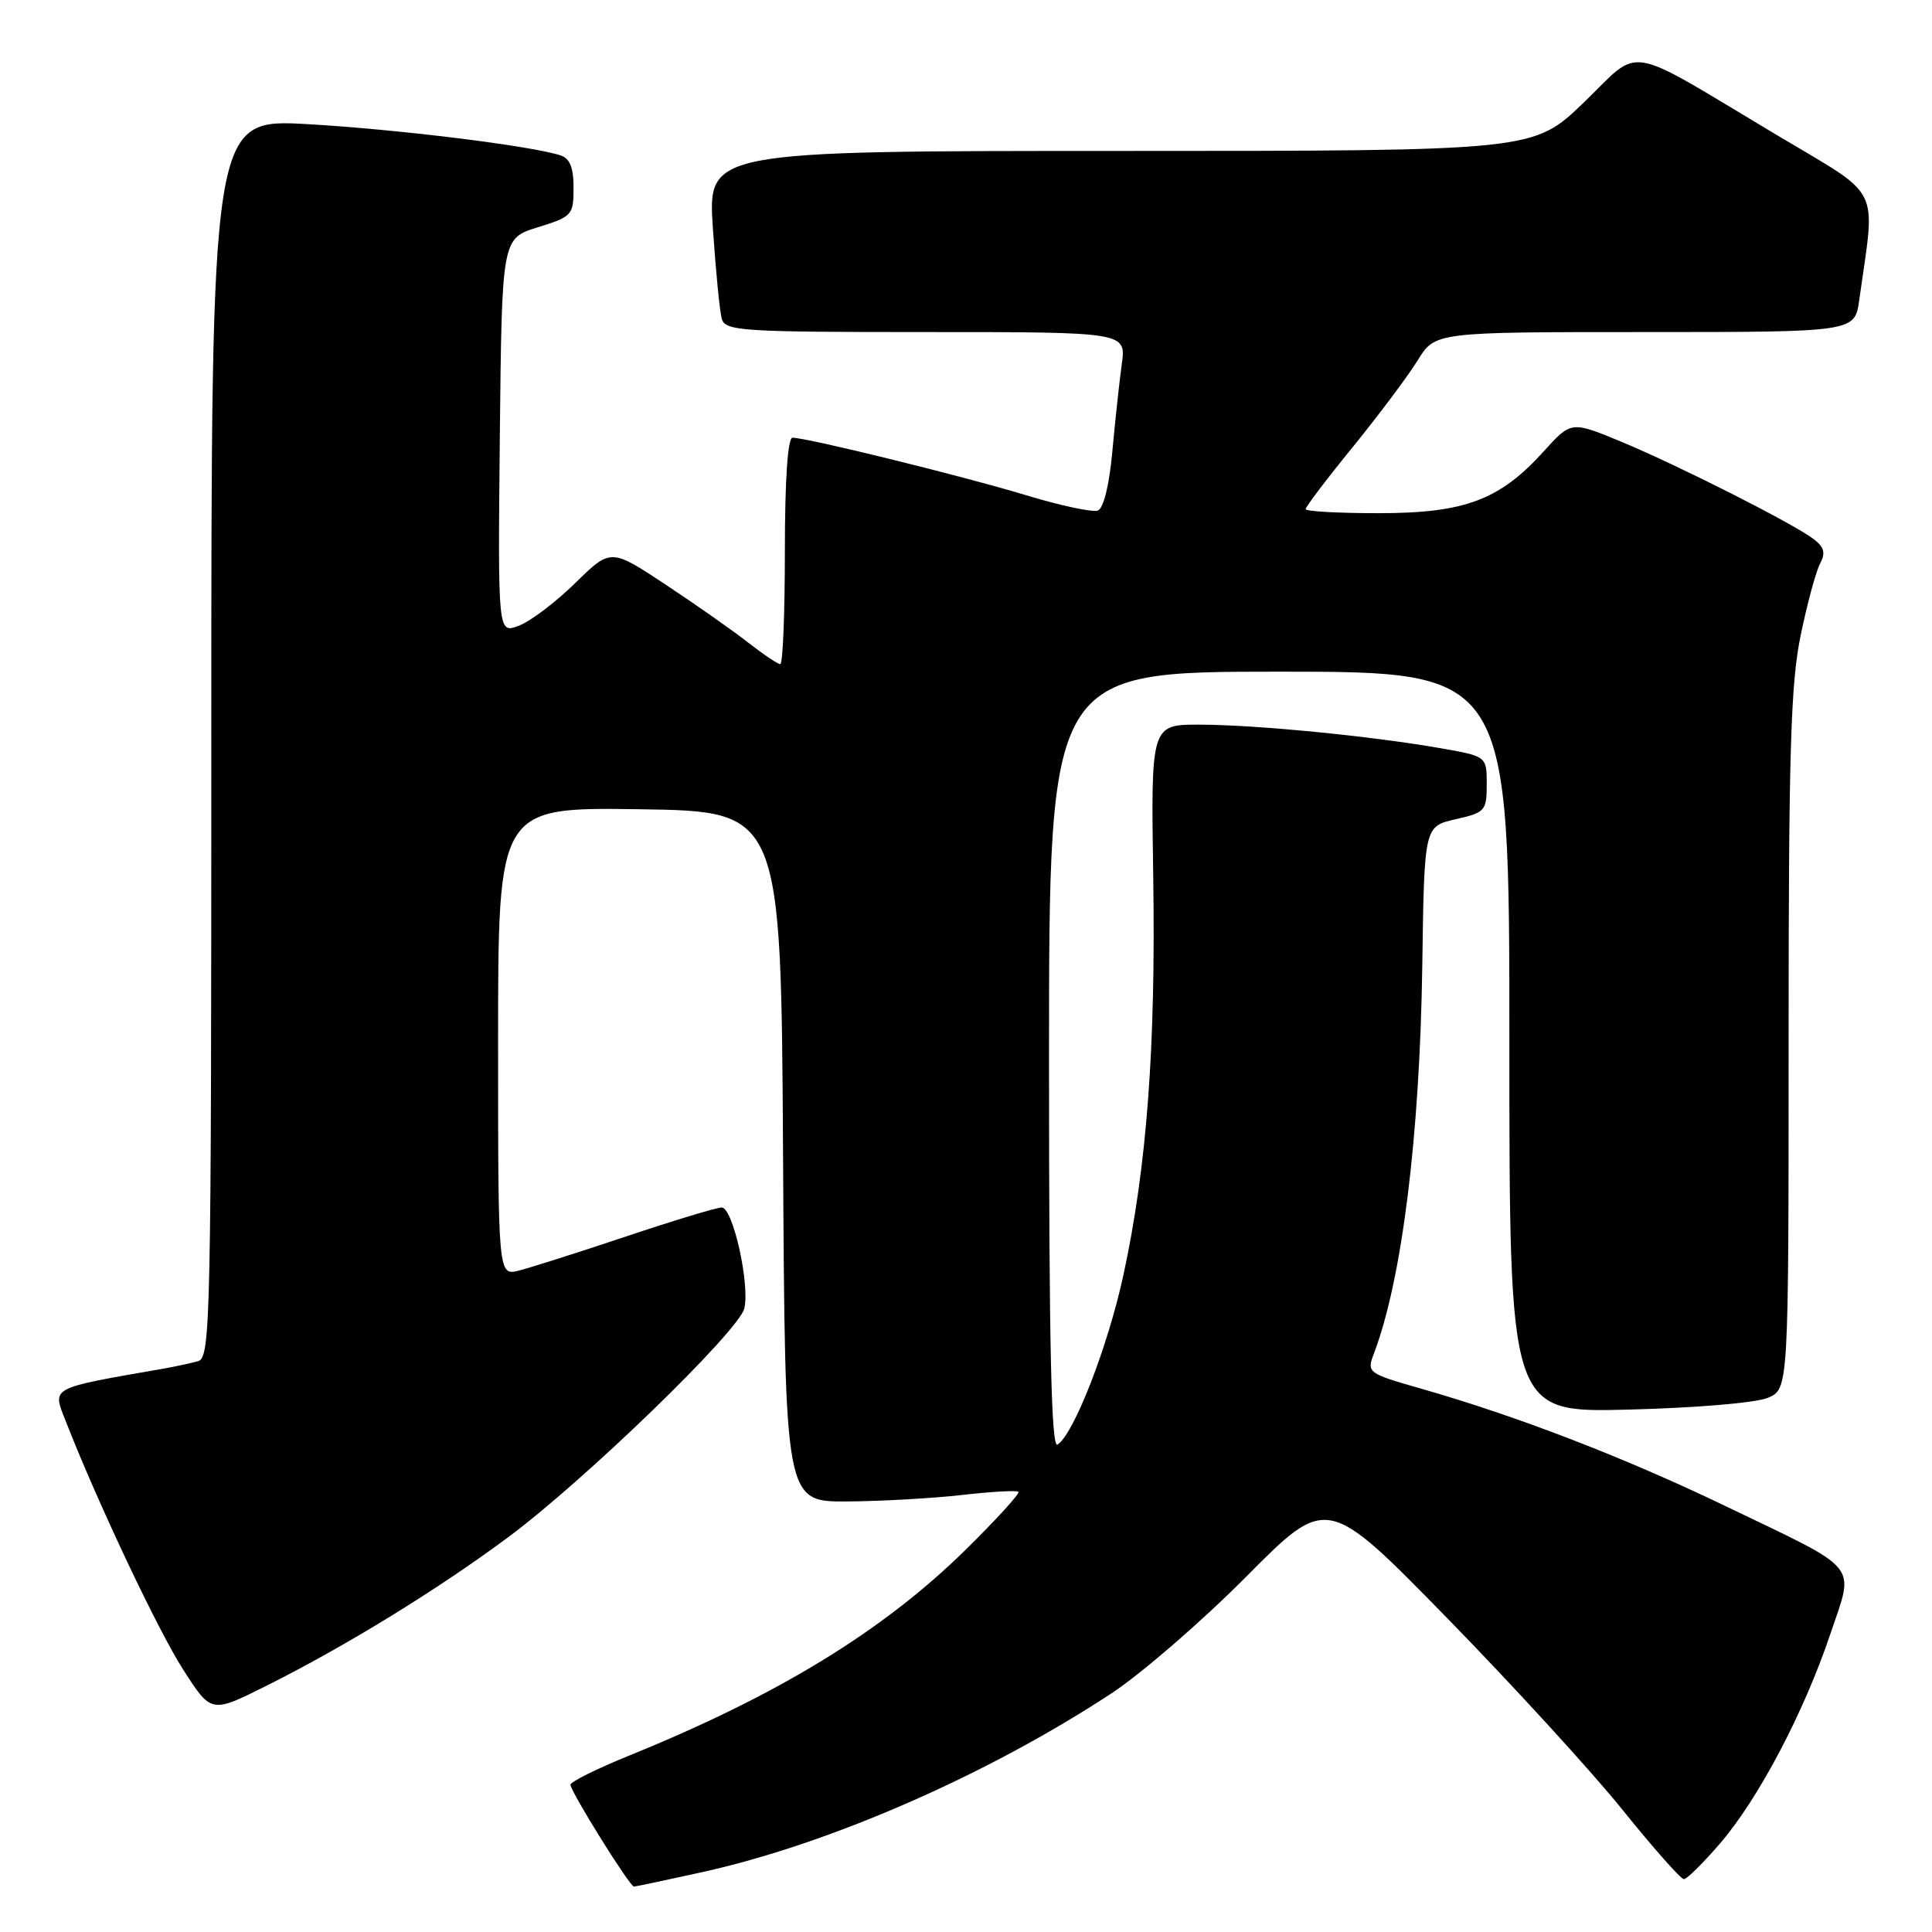 <?xml version="1.0" encoding="UTF-8" standalone="no"?>
<!DOCTYPE svg PUBLIC "-//W3C//DTD SVG 1.1//EN" "http://www.w3.org/Graphics/SVG/1.1/DTD/svg11.dtd" >
<svg xmlns="http://www.w3.org/2000/svg" xmlns:xlink="http://www.w3.org/1999/xlink" version="1.1" viewBox="0 0 256 256">
 <g >
 <path fill="currentColor"
d=" M 93.08 248.06 C 109.89 244.34 130.76 235.22 147.26 224.39 C 151.24 221.77 159.30 214.79 165.17 208.88 C 175.84 198.13 175.84 198.13 191.67 214.32 C 200.38 223.23 210.85 234.67 214.95 239.76 C 219.04 244.84 222.72 249.00 223.12 249.00 C 223.52 249.00 225.68 246.86 227.93 244.25 C 233.03 238.31 239.04 226.89 242.52 216.54 C 245.73 206.98 246.82 208.31 228.50 199.50 C 215.16 193.09 201.02 187.64 188.29 184.00 C 181.23 181.98 181.09 181.88 182.04 179.38 C 185.76 169.61 188.13 150.58 188.46 128.00 C 188.72 109.50 188.72 109.50 192.86 108.56 C 196.80 107.66 197.00 107.44 197.00 103.91 C 197.00 100.21 197.00 100.21 190.75 99.12 C 181.52 97.51 166.41 96.04 159.00 96.02 C 152.50 96.00 152.50 96.00 152.81 116.25 C 153.15 138.73 151.97 154.57 148.86 168.94 C 146.80 178.44 142.27 190.09 140.12 191.42 C 139.30 191.93 139.00 178.48 139.00 140.56 C 139.00 89.00 139.00 89.00 169.50 89.00 C 200.00 89.00 200.00 89.00 200.00 138.09 C 200.00 187.18 200.00 187.18 215.75 186.78 C 224.62 186.56 232.70 185.88 234.25 185.22 C 237.00 184.05 237.00 184.05 237.00 137.98 C 237.00 99.79 237.27 90.60 238.59 84.23 C 239.46 80.00 240.62 75.71 241.17 74.69 C 241.92 73.28 241.72 72.50 240.33 71.44 C 237.63 69.38 222.49 61.72 214.85 58.54 C 208.19 55.78 208.19 55.78 204.53 59.83 C 198.72 66.26 194.07 68.00 182.68 68.00 C 177.36 68.00 173.00 67.76 173.00 67.46 C 173.00 67.16 175.82 63.44 179.27 59.21 C 182.71 54.97 186.58 49.81 187.85 47.75 C 190.16 44.00 190.16 44.00 217.97 44.00 C 245.77 44.00 245.77 44.00 246.36 39.75 C 248.52 24.23 249.60 26.36 235.33 17.83 C 214.89 5.62 217.64 6.08 209.85 13.59 C 203.19 20.00 203.19 20.00 148.49 20.00 C 93.78 20.00 93.78 20.00 94.46 30.25 C 94.84 35.89 95.37 41.29 95.64 42.25 C 96.10 43.86 98.25 44.00 122.68 44.00 C 149.23 44.00 149.23 44.00 148.64 48.25 C 148.32 50.59 147.76 55.80 147.39 59.83 C 146.99 64.25 146.23 67.36 145.47 67.65 C 144.78 67.91 140.46 66.99 135.86 65.59 C 127.57 63.08 106.95 58.00 105.01 58.00 C 104.38 58.00 104.00 63.59 104.00 73.00 C 104.00 81.25 103.73 88.00 103.39 88.00 C 103.06 88.00 101.15 86.72 99.14 85.15 C 97.14 83.58 92.22 80.12 88.21 77.47 C 80.92 72.65 80.92 72.65 76.21 77.27 C 73.62 79.81 70.26 82.35 68.73 82.92 C 65.97 83.96 65.97 83.96 66.23 57.78 C 66.50 31.60 66.50 31.60 71.25 30.12 C 75.81 28.71 76.00 28.50 76.00 24.89 C 76.00 22.19 75.51 20.98 74.25 20.58 C 70.20 19.29 52.60 17.13 40.75 16.45 C 28.00 15.73 28.00 15.73 28.00 97.80 C 28.00 175.10 27.90 179.89 26.25 180.36 C 25.29 180.63 23.15 181.09 21.50 181.38 C 6.44 184.01 6.92 183.75 8.71 188.31 C 12.98 199.22 20.95 216.07 24.29 221.26 C 27.99 227.03 27.99 227.03 35.25 223.40 C 45.75 218.15 57.85 210.72 67.27 203.74 C 77.38 196.25 97.85 176.43 98.62 173.39 C 99.40 170.26 97.12 160.00 95.63 160.00 C 94.96 160.00 89.25 161.73 82.95 163.84 C 76.65 165.95 70.26 167.98 68.75 168.36 C 66.00 169.04 66.00 169.04 66.00 138.00 C 66.00 106.96 66.00 106.96 84.75 107.23 C 103.50 107.50 103.50 107.50 103.76 153.25 C 104.02 199.00 104.02 199.00 112.26 198.95 C 116.79 198.92 123.65 198.53 127.50 198.09 C 131.35 197.65 134.70 197.46 134.94 197.67 C 135.19 197.88 131.99 201.38 127.85 205.45 C 116.93 216.15 103.09 224.61 83.50 232.57 C 79.10 234.35 75.54 236.12 75.59 236.50 C 75.74 237.63 83.46 250.00 84.00 249.98 C 84.28 249.97 88.36 249.10 93.08 248.06 Z "/>
</g>
</svg>